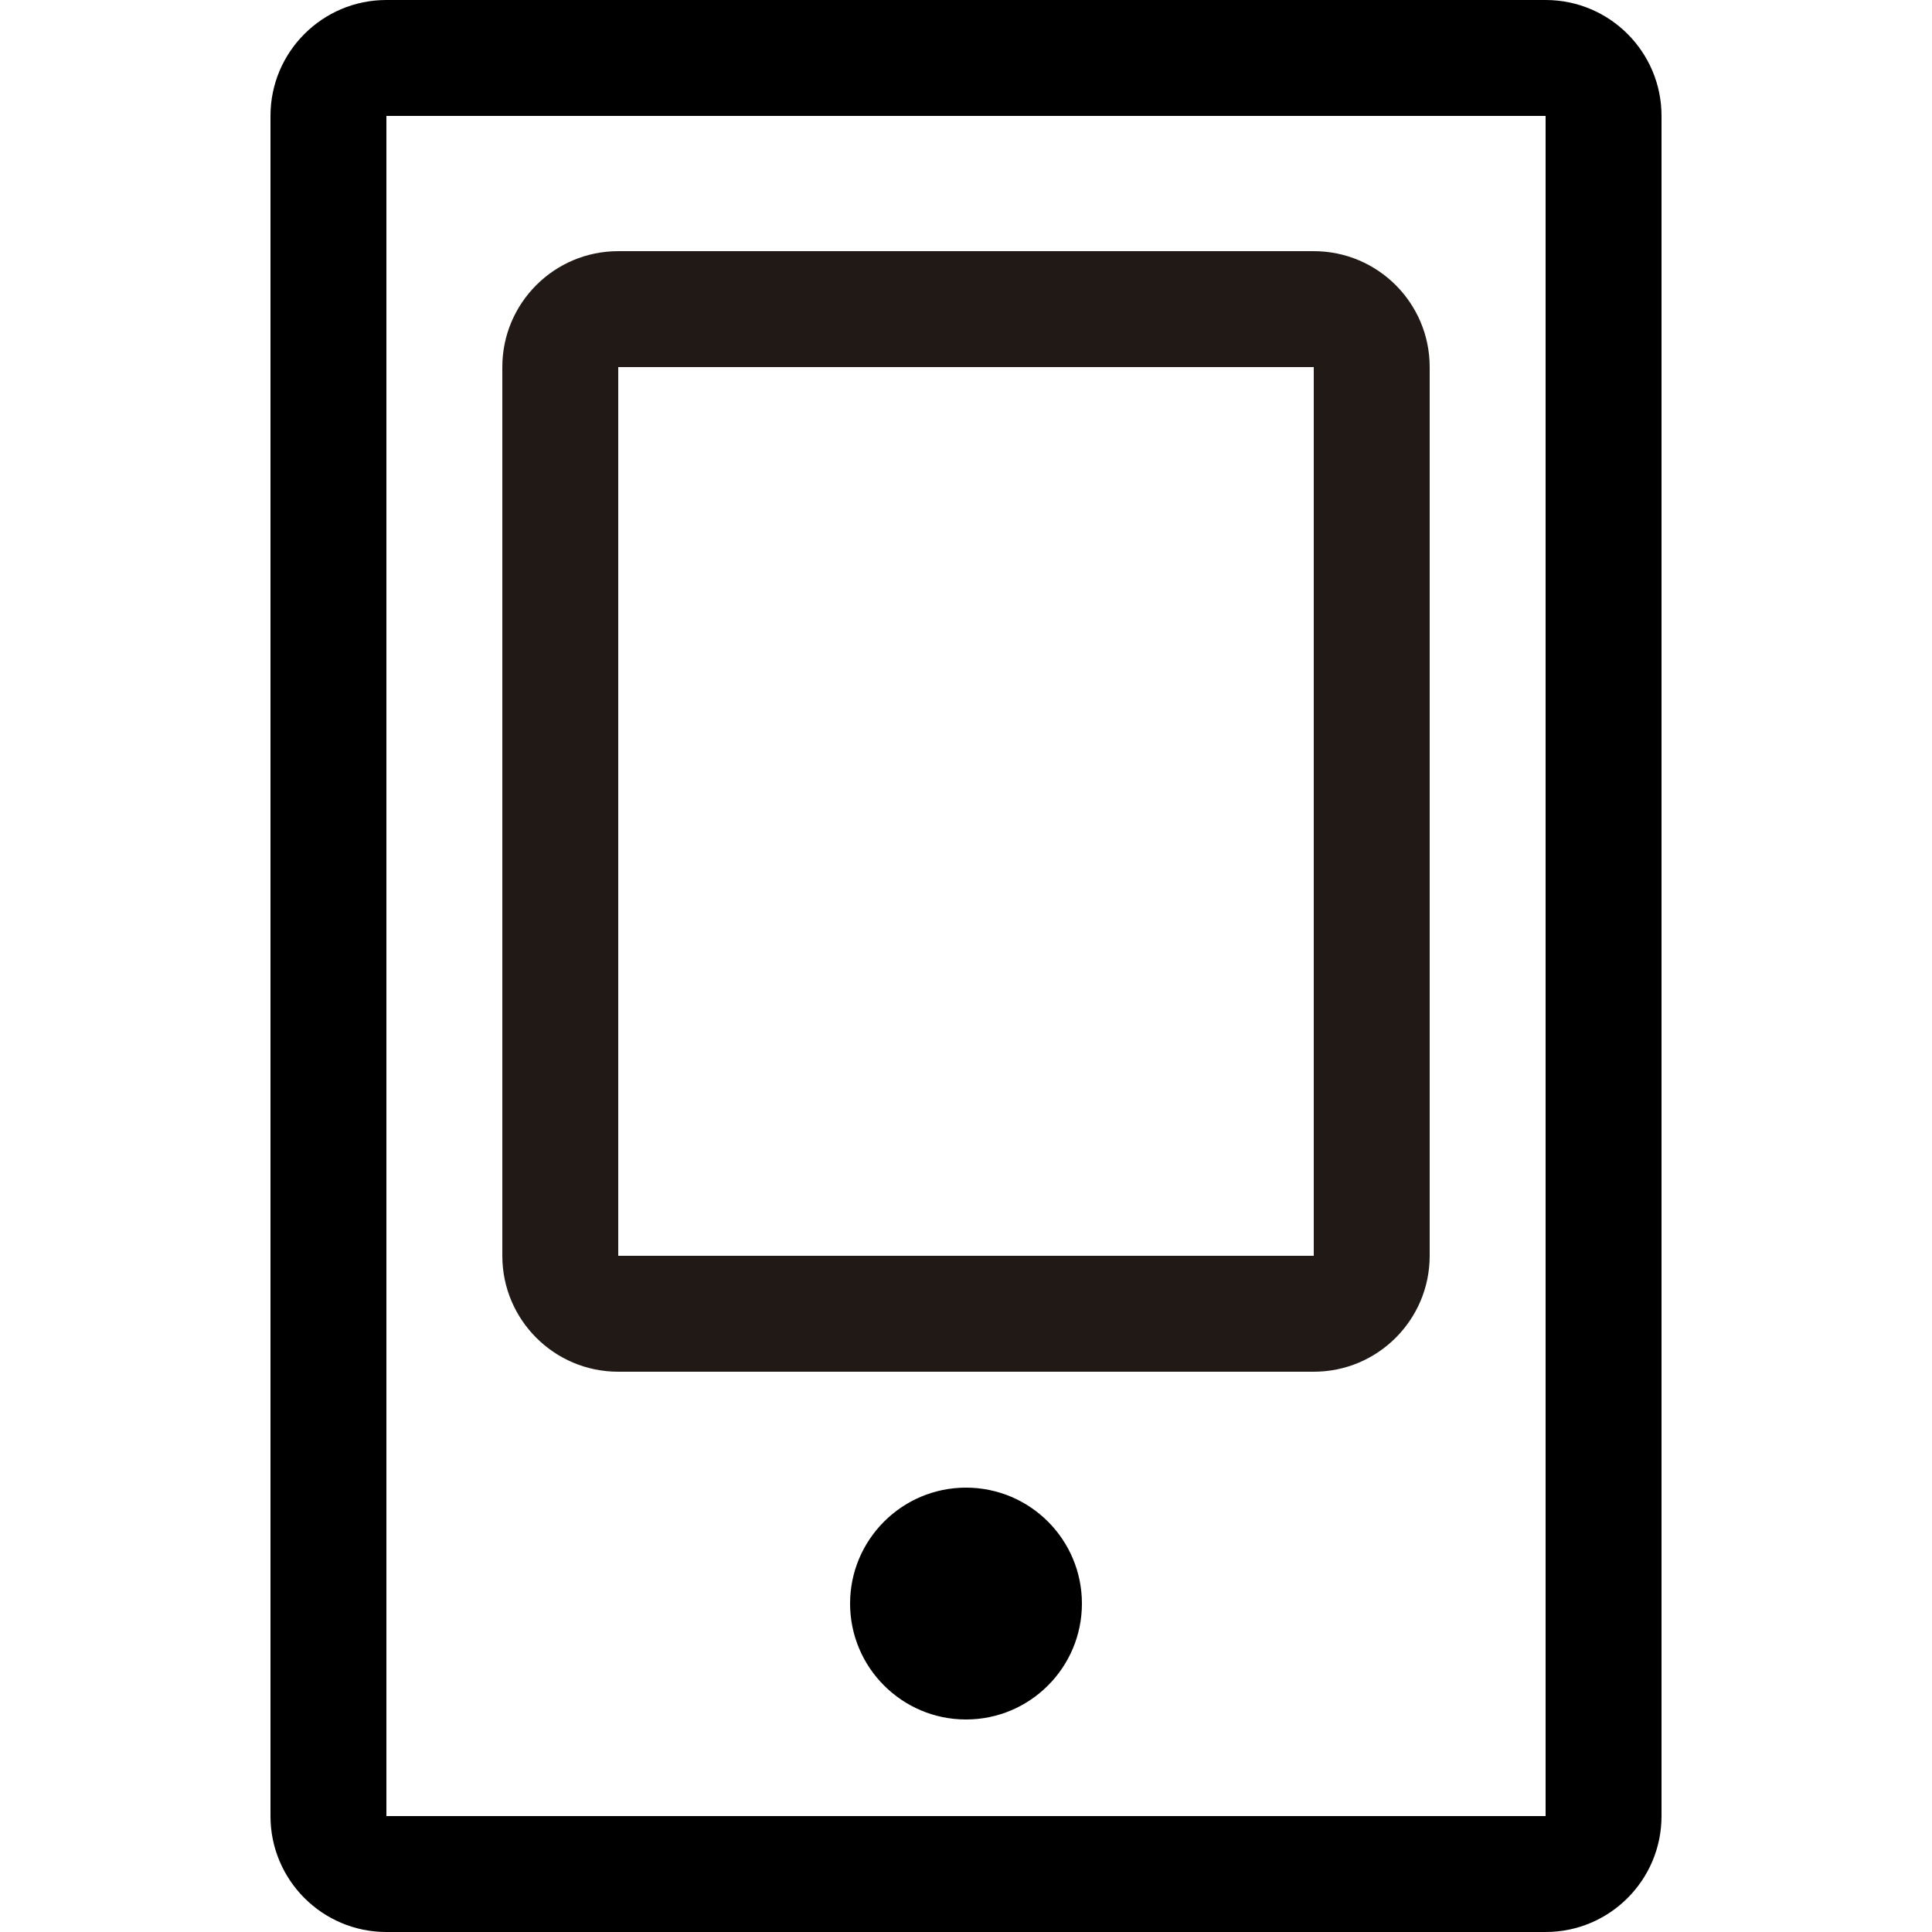 <?xml version="1.0" encoding="utf-8"?>
<!-- Generator: Adobe Illustrator 16.0.0, SVG Export Plug-In . SVG Version: 6.00 Build 0)  -->
<!DOCTYPE svg PUBLIC "-//W3C//DTD SVG 1.1//EN" "http://www.w3.org/Graphics/SVG/1.1/DTD/svg11.dtd">
<svg version="1.1" xmlns="http://www.w3.org/2000/svg" xmlns:xlink="http://www.w3.org/1999/xlink" x="0px" y="0px" width="100px"
	 height="100px" viewBox="0 0 100 100" enable-background="new 0 0 100 100" xml:space="preserve">
<g id="Layer_3" display="none">
</g>
<g id="Your_Icon">
</g>
<g id="Layer_4">
	<g>
		<path d="M86,6c0-3.313-2.687-6-6-6H20c-3.313,0-6,2.687-6,6v88c0,3.313,2.687,6,6,6h60c3.313,0,6-2.687,6-6V6z M80,94H20V6h60V94z
			"/>
		<path fill="#211915" d="M74,19c0-3.313-2.687-6-6-6H32c-3.313,0-6,2.687-6,6v46c0,3.313,2.687,6,6,6h36c3.313,0,6-2.687,6-6V19z
			 M32,19h36v46H32V19z"/>
		<g>
			<path d="M49.999,77C46.691,77,44,79.688,44,83s2.691,6,5.999,6C53.313,89,56,86.312,56,83S53.315,77,49.999,77z"/>
		</g>
	</g>
</g>
</svg>
